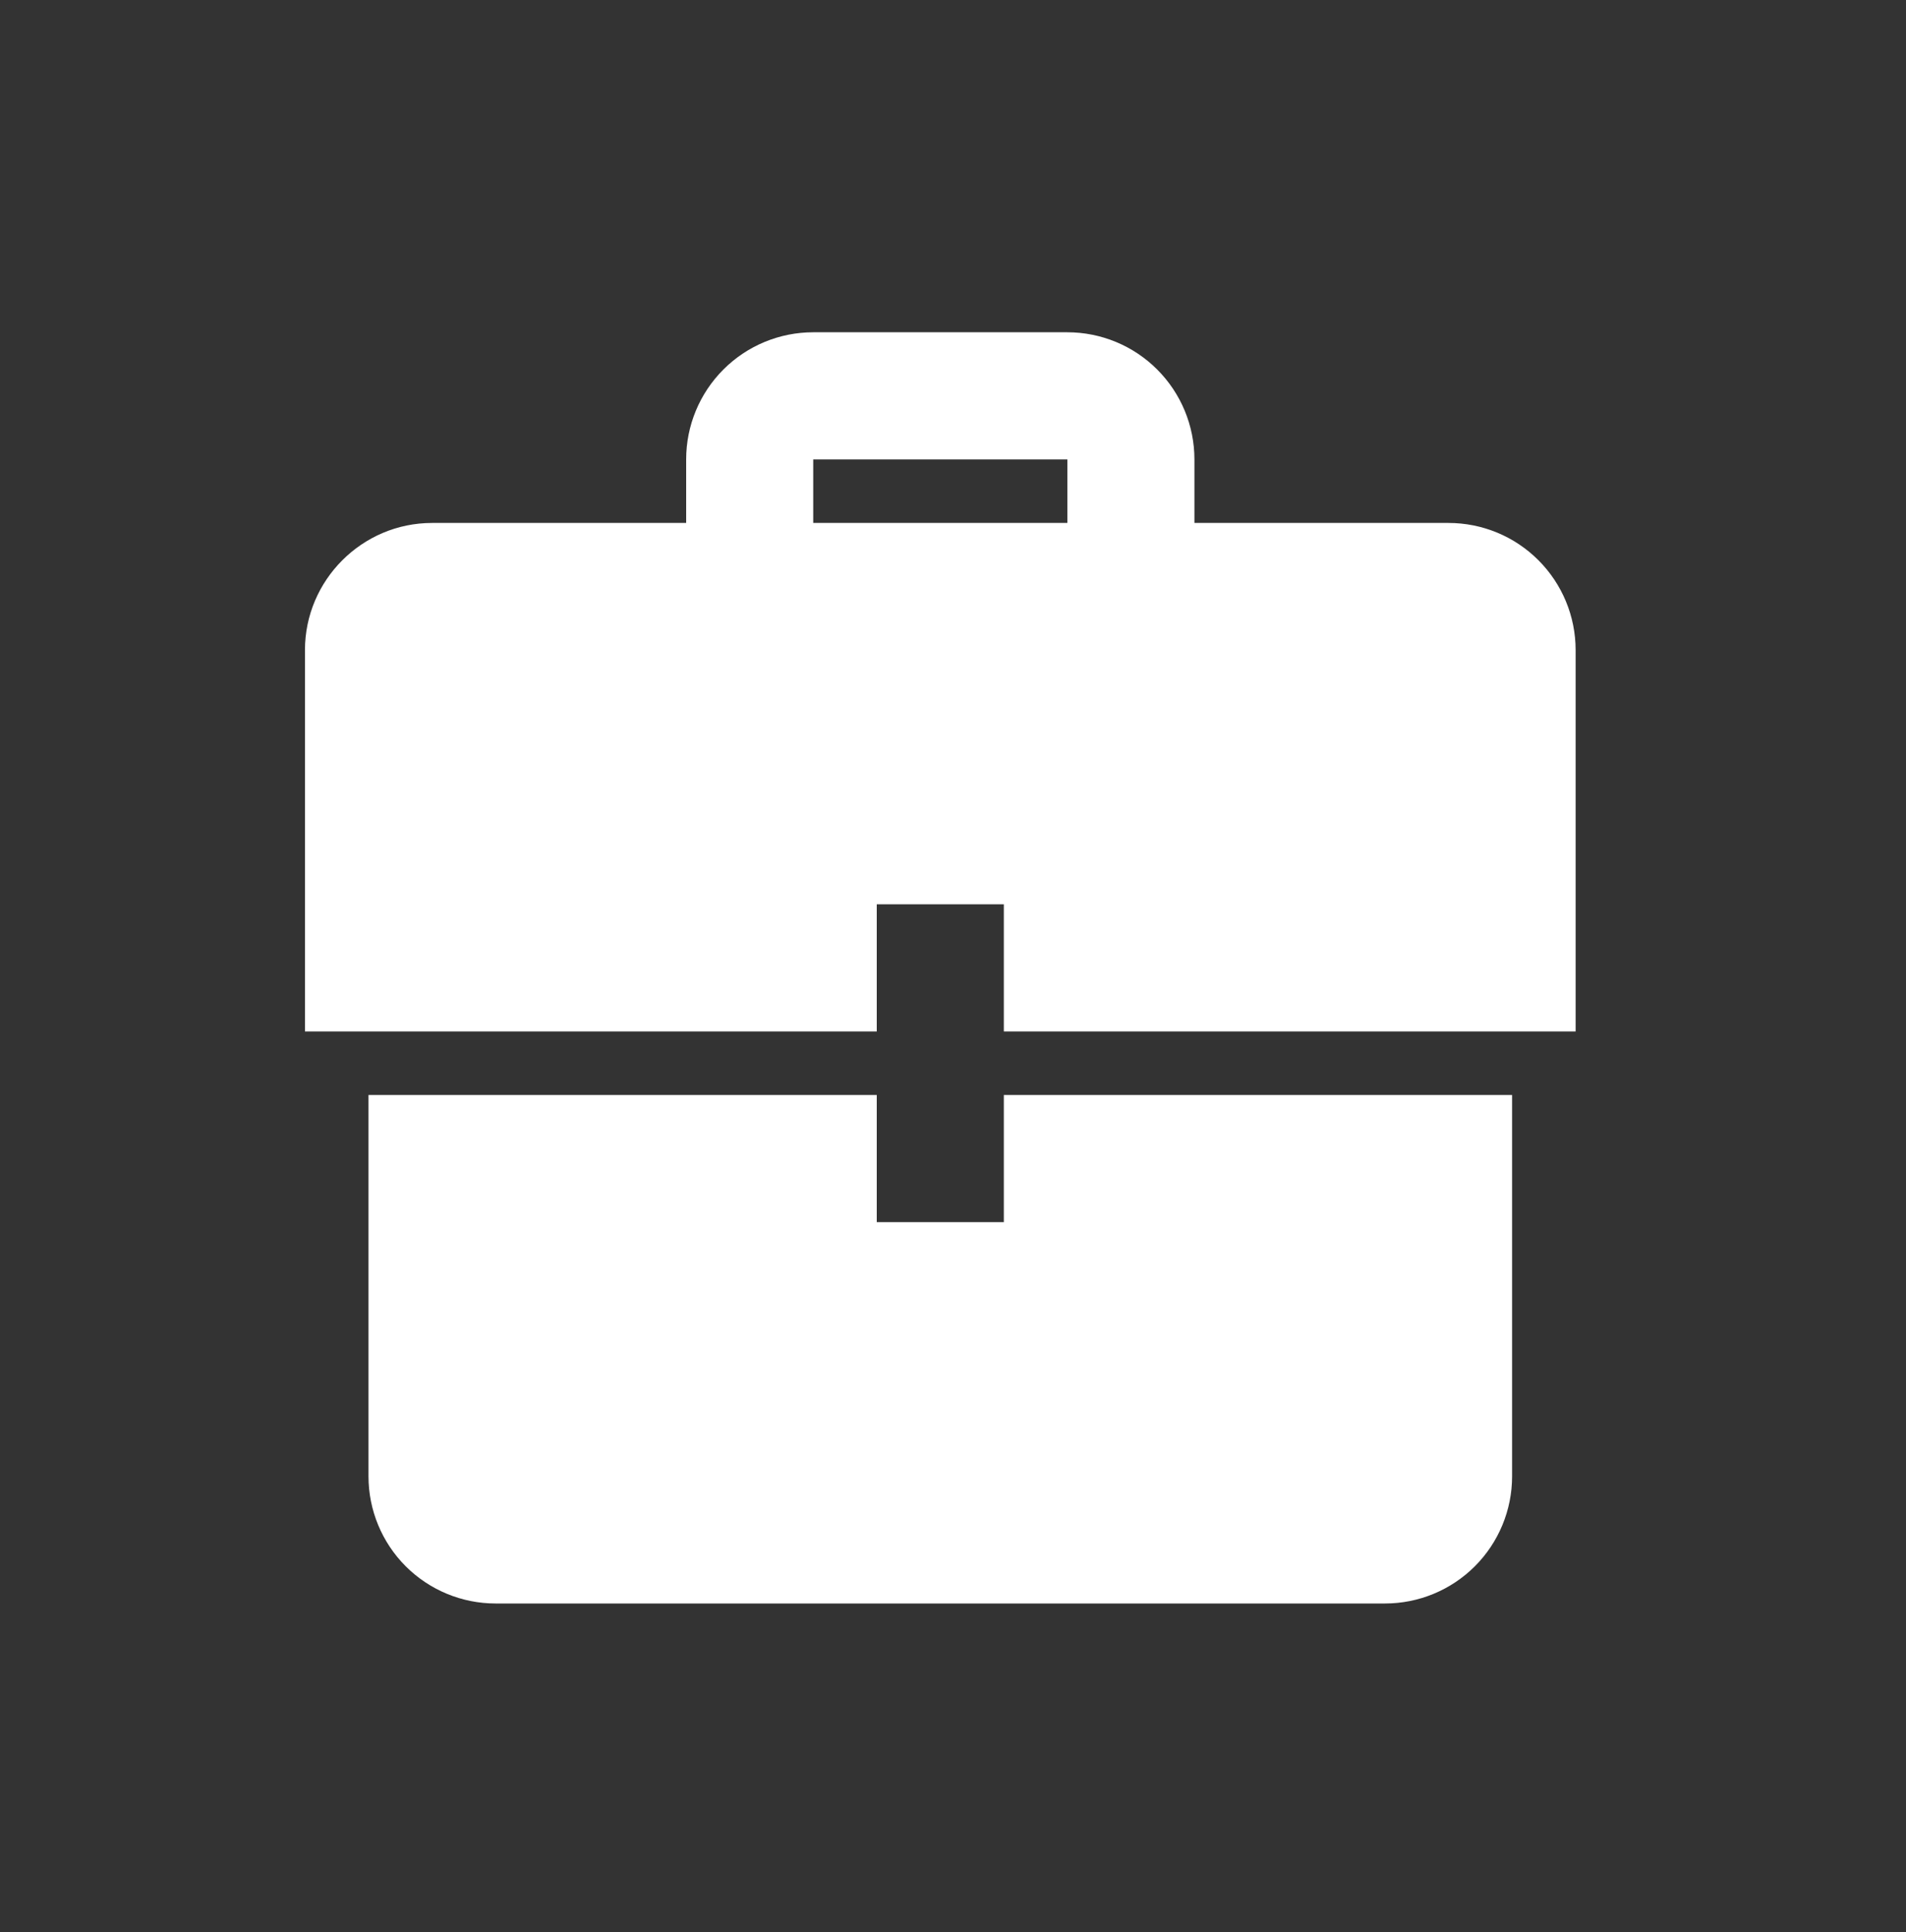 <svg width="75" height="76" viewBox="0 0 75 76" fill="none" xmlns="http://www.w3.org/2000/svg">
<rect x="0" y="0" width="75" height="76" fill="#333333" stroke="none"/>
<path d="M34.5 43.069H14.5V58.069C14.5 59.395 15.027 60.667 15.964 61.605C16.902 62.542 18.174 63.069 19.5 63.069H54.5C55.826 63.069 57.098 62.542 58.035 61.605C58.973 60.667 59.5 59.395 59.5 58.069V43.069H39.5V48.069H34.5V43.069ZM34.5 40.569H12V25.569C12 22.819 14.25 20.569 17 20.569H27V18.069C27 16.743 27.527 15.472 28.465 14.534C29.402 13.596 30.674 13.069 32 13.069H42C43.326 13.069 44.598 13.596 45.535 14.534C46.473 15.472 47 16.743 47 18.069V20.569H57C58.326 20.569 59.598 21.096 60.535 22.034C61.473 22.971 62 24.243 62 25.569V40.569H39.5V35.569H34.5V40.569ZM42 20.569V18.069H32V20.569H42Z" fill="white"/>
</svg>
